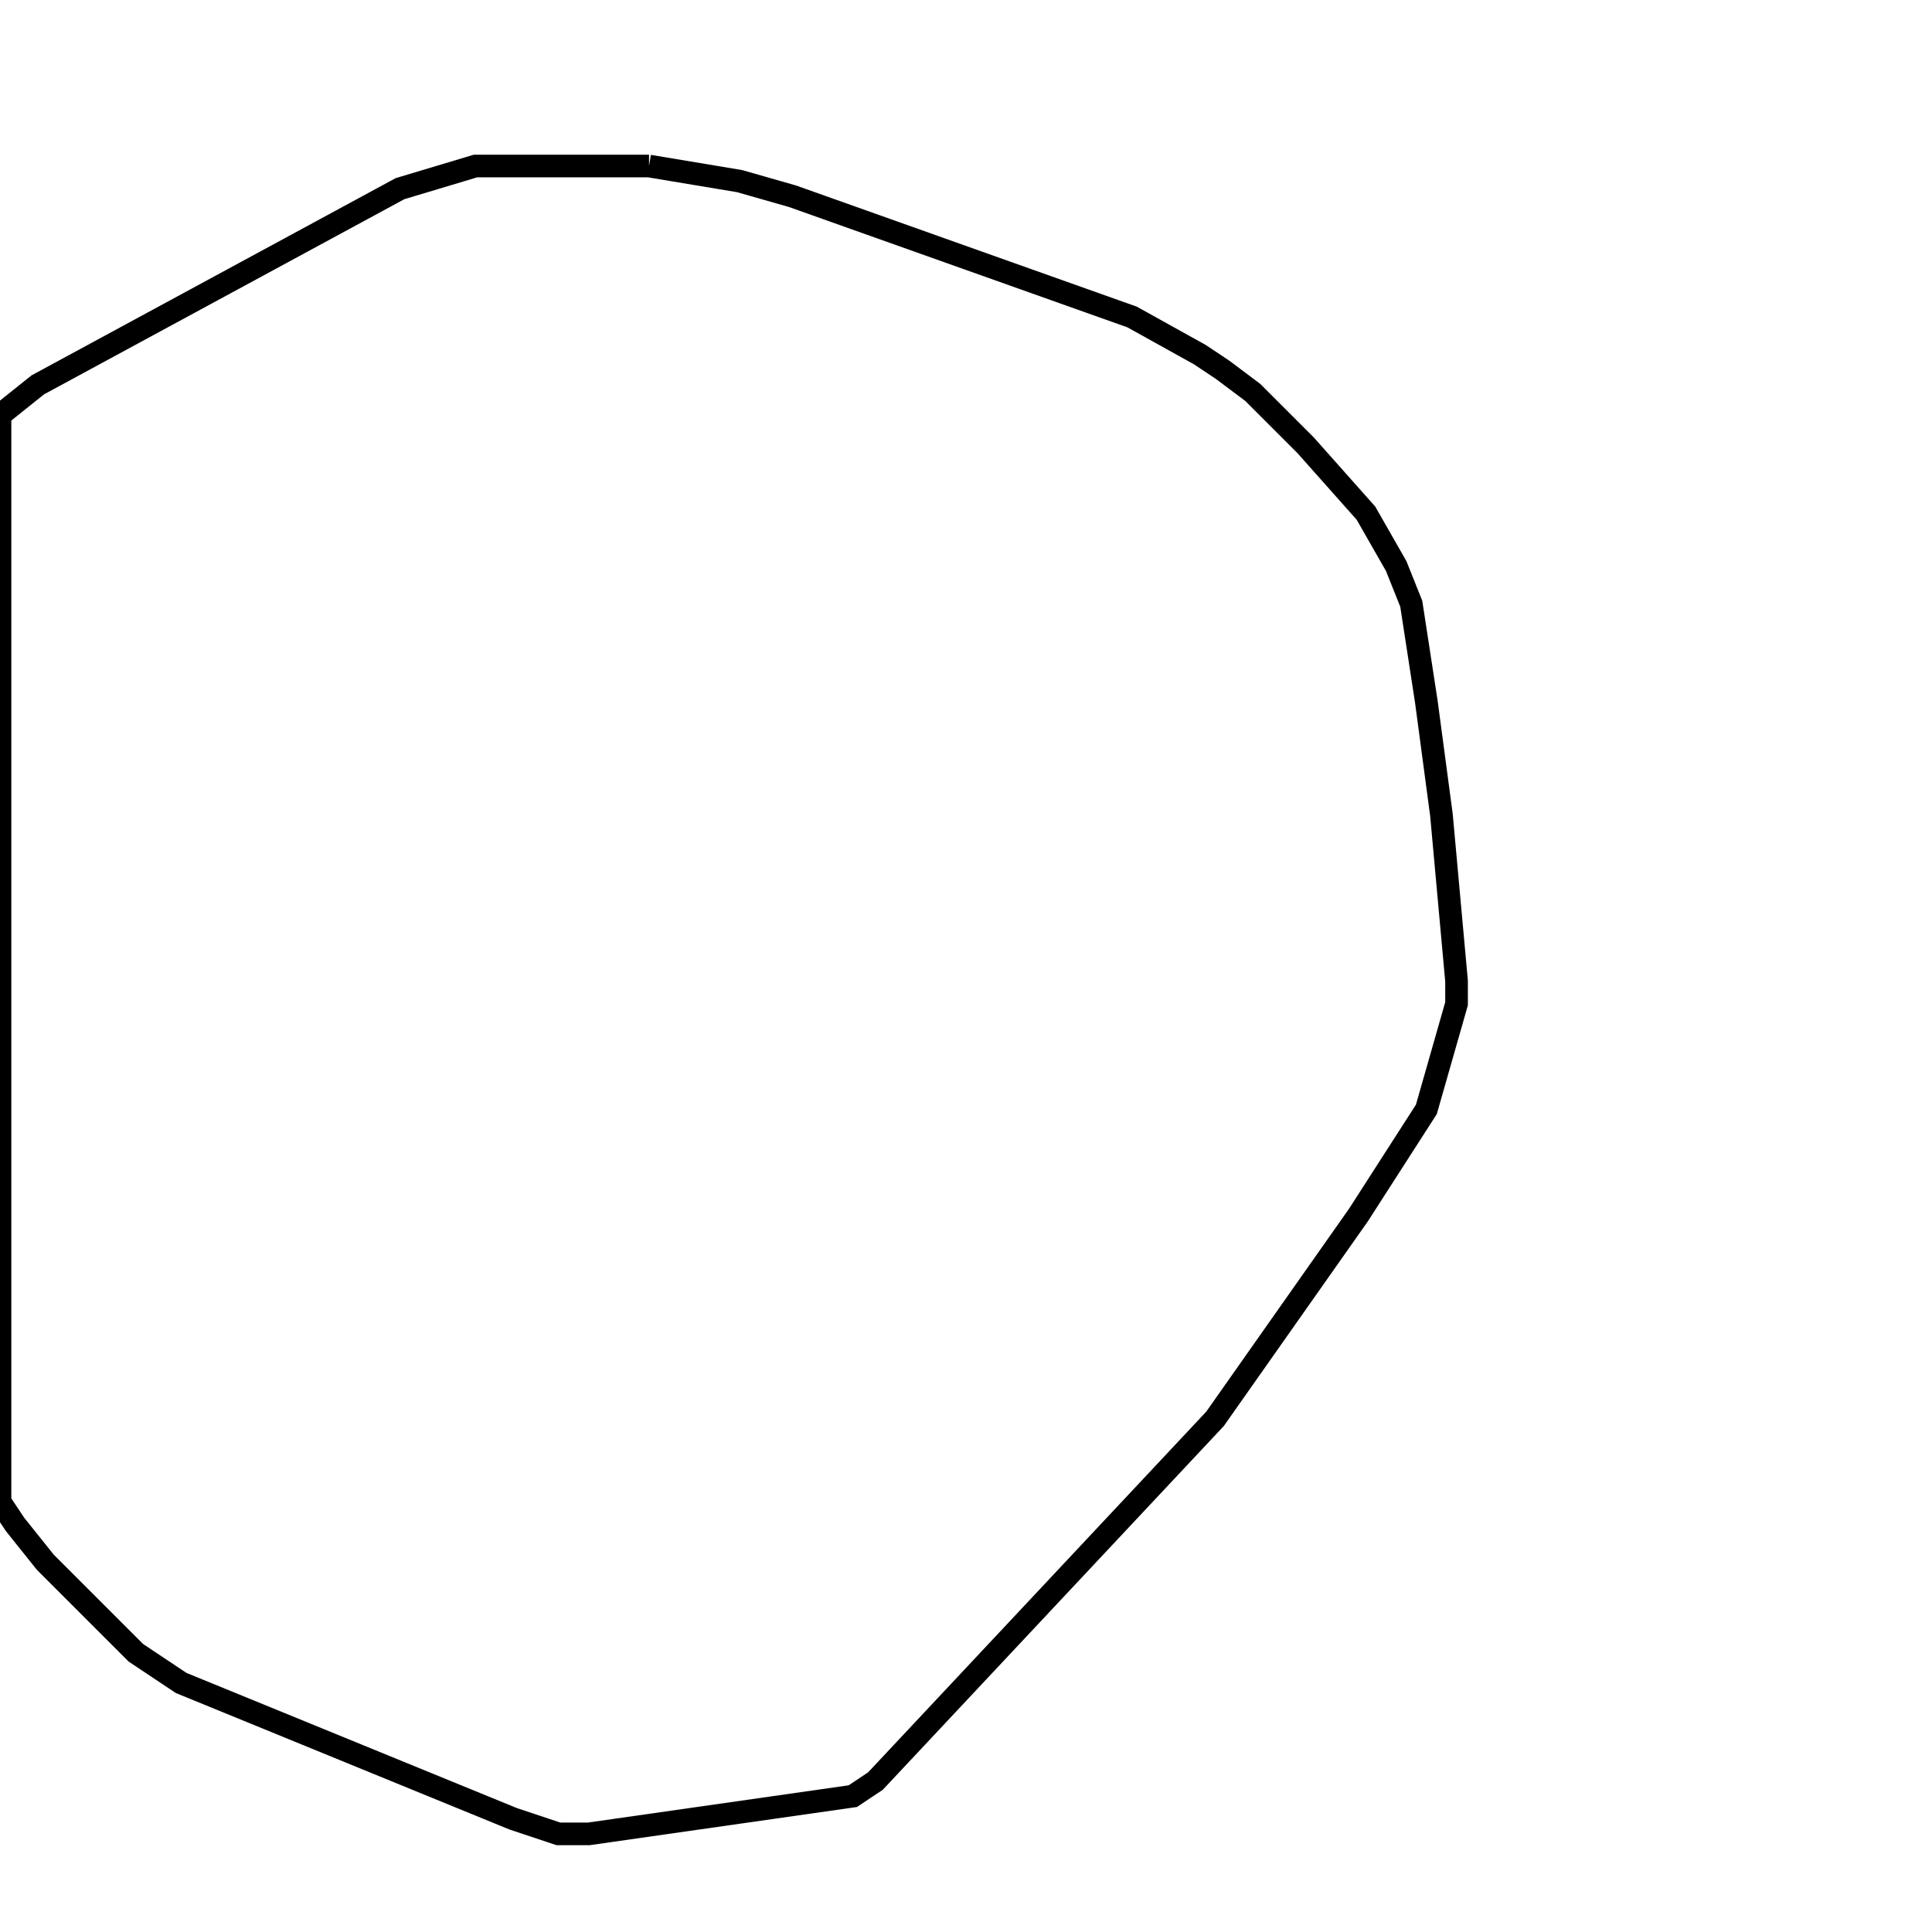 <svg width="256" height="256" xmlns="http://www.w3.org/2000/svg" fill-opacity="0" stroke="black" stroke-width="3" ><path d="M86 22 98 24 105 26 150 42 159 47 162 49 166 52 173 59 181 68 185 75 187 80 189 93 191 108 193 130 193 133 189 147 180 161 161 188 116 236 113 238 78 243 74 243 68 241 24 223 18 219 6 207 2 202 0 199 0 55 5 51 53 25 63 22 86 22 "/></svg>
